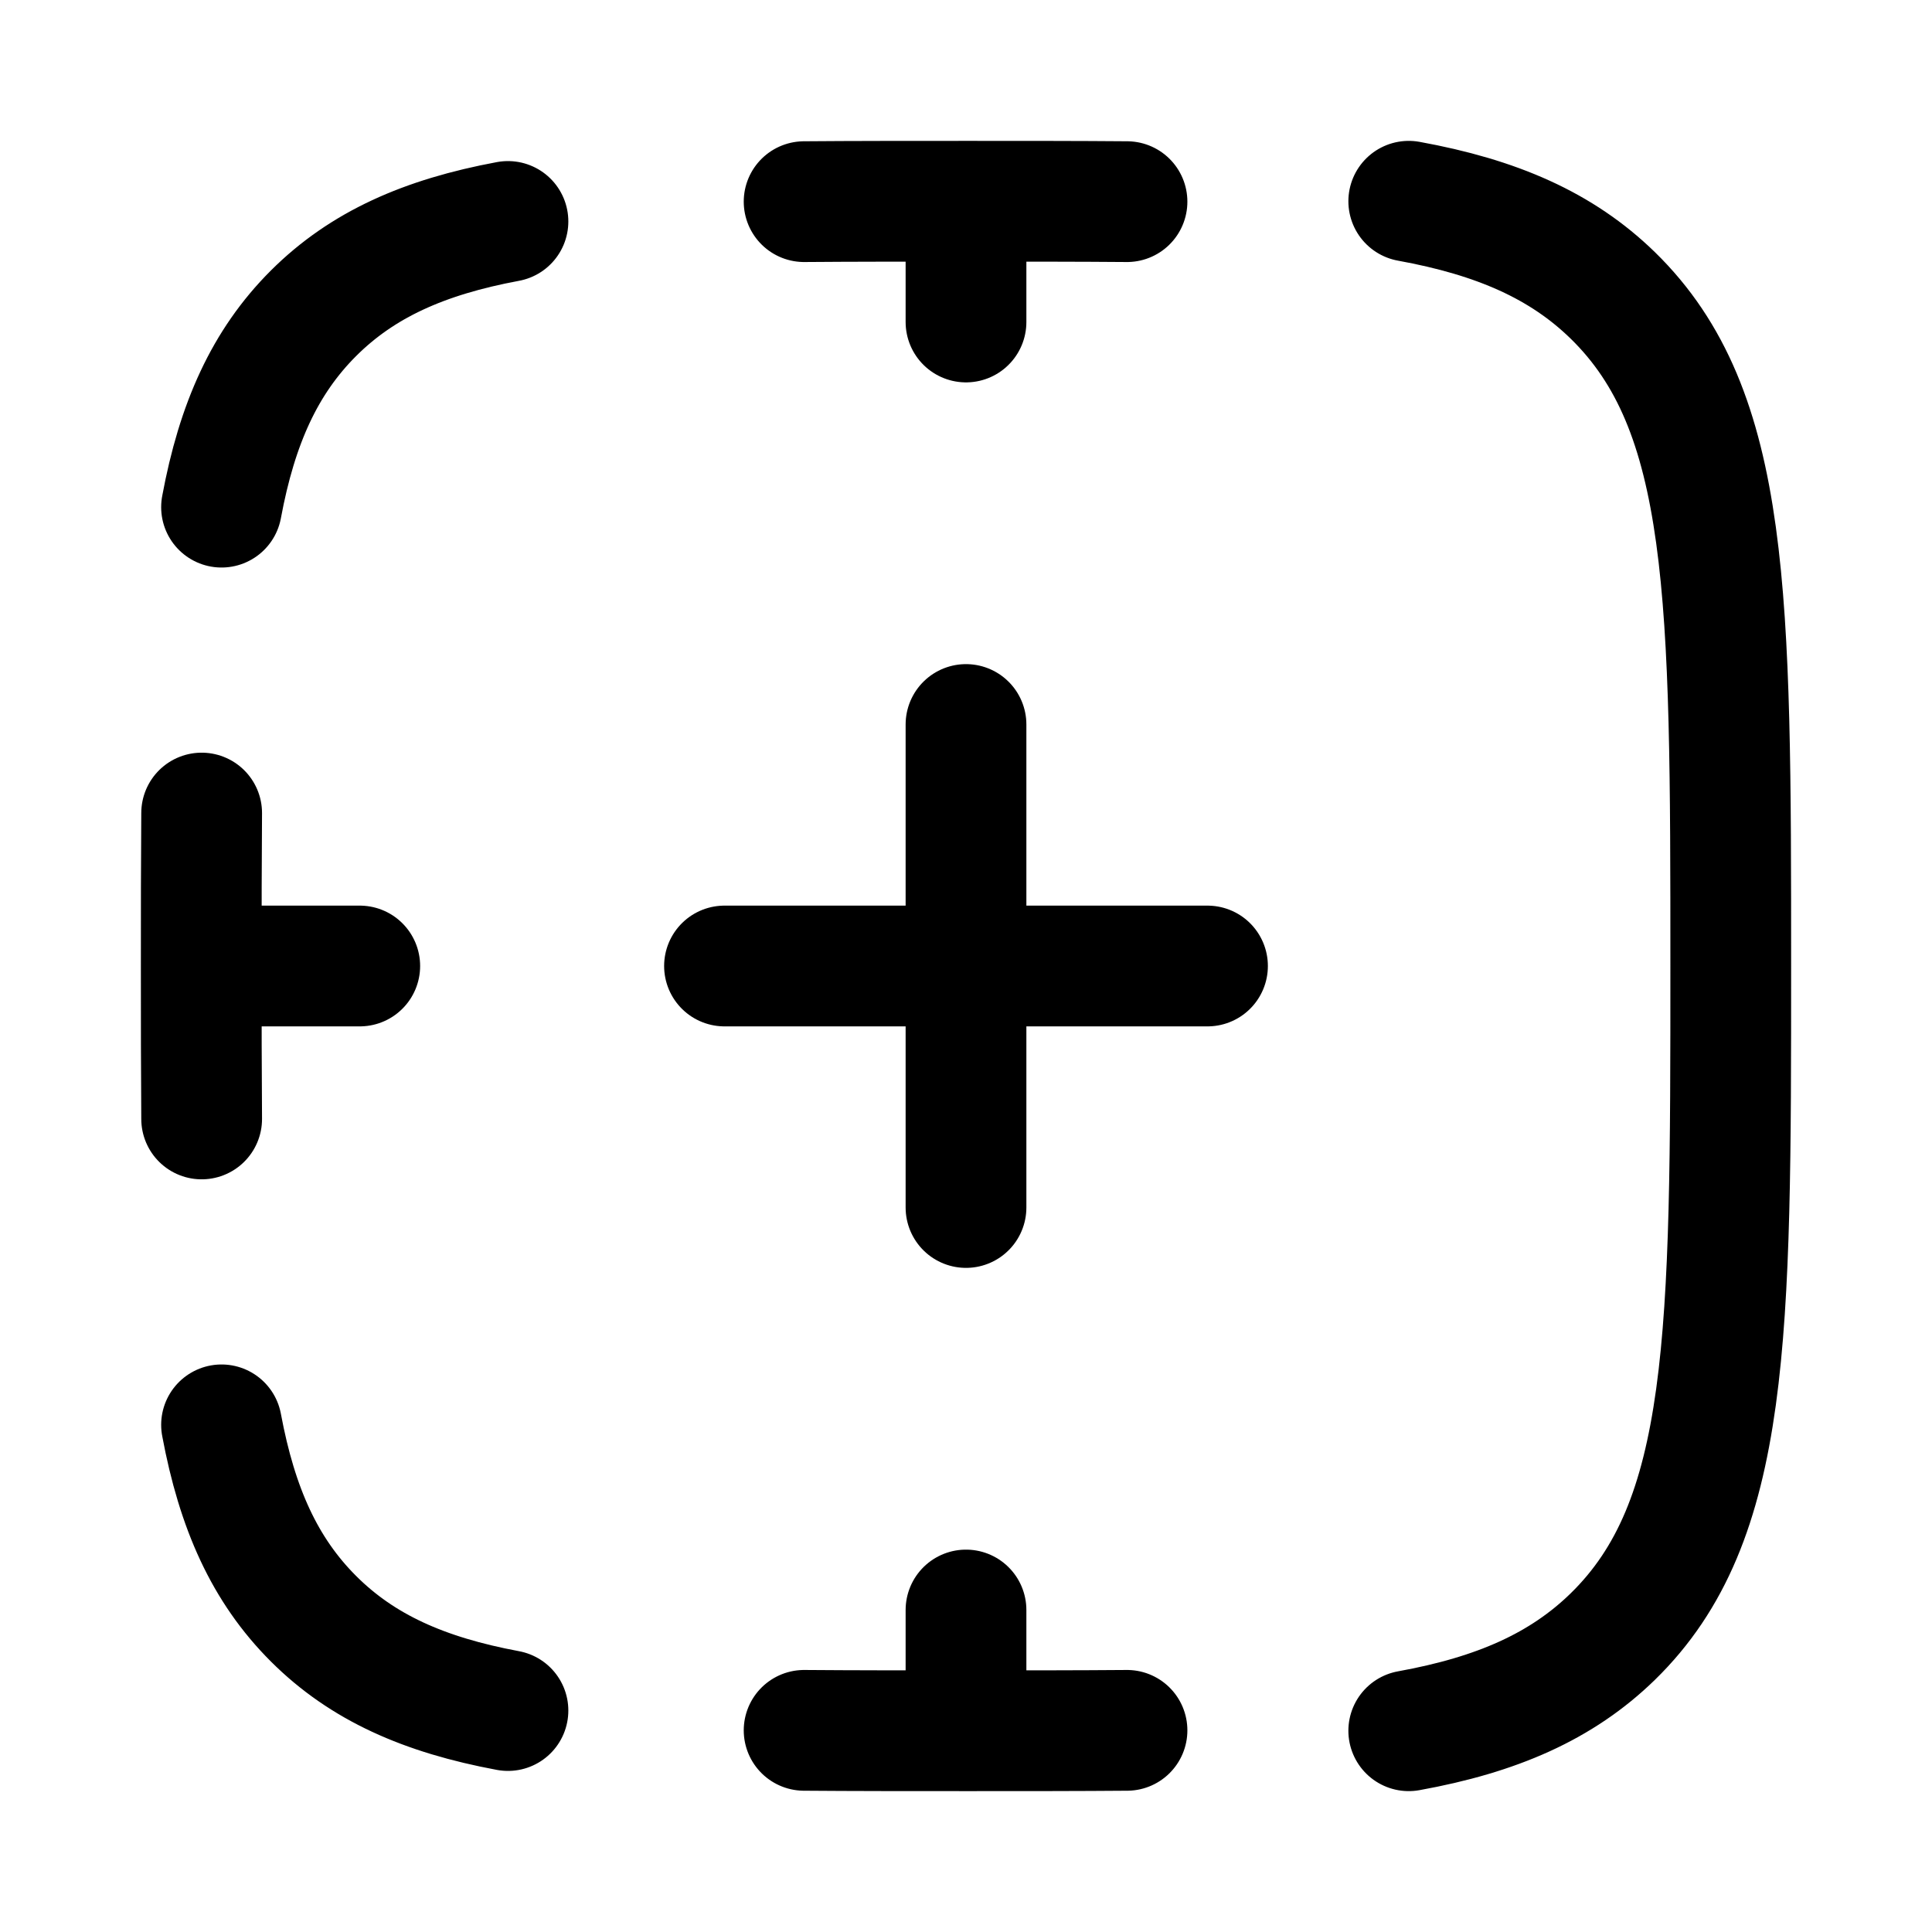 <svg xmlns="http://www.w3.org/2000/svg" width="1em" height="1em" viewBox="0 0 24 24"><path fill="none" stroke="currentColor" stroke-linecap="round" stroke-linejoin="round" stroke-width="1.5" d="M17.5 2.5c1.094.199 1.899.55 2.535 1.17C21.5 5.1 21.5 7.4 21.5 12s0 6.9-1.465 8.33c-.636.62-1.441.972-2.535 1.17M6.31 2.751c-1.042.194-1.809.536-2.415 1.14c-.606.605-.95 1.37-1.143 2.409M14 2.505c-.586-.005-1.288-.005-1.974-.005s-1.45 0-2.037.005M2.505 10.1q-.006.875-.005 1.9q-.001 1.025.005 1.9m.247 3.8c.194 1.04.537 1.804 1.143 2.409s1.373.946 2.415 1.14m7.69.246c-.586.005-1.288.005-1.974.005s-1.45 0-2.037-.005M12 2.5V4m0 16v1.5m3-9.5H9m-4.531 0H3m9-3v6" color="currentColor"/></svg>